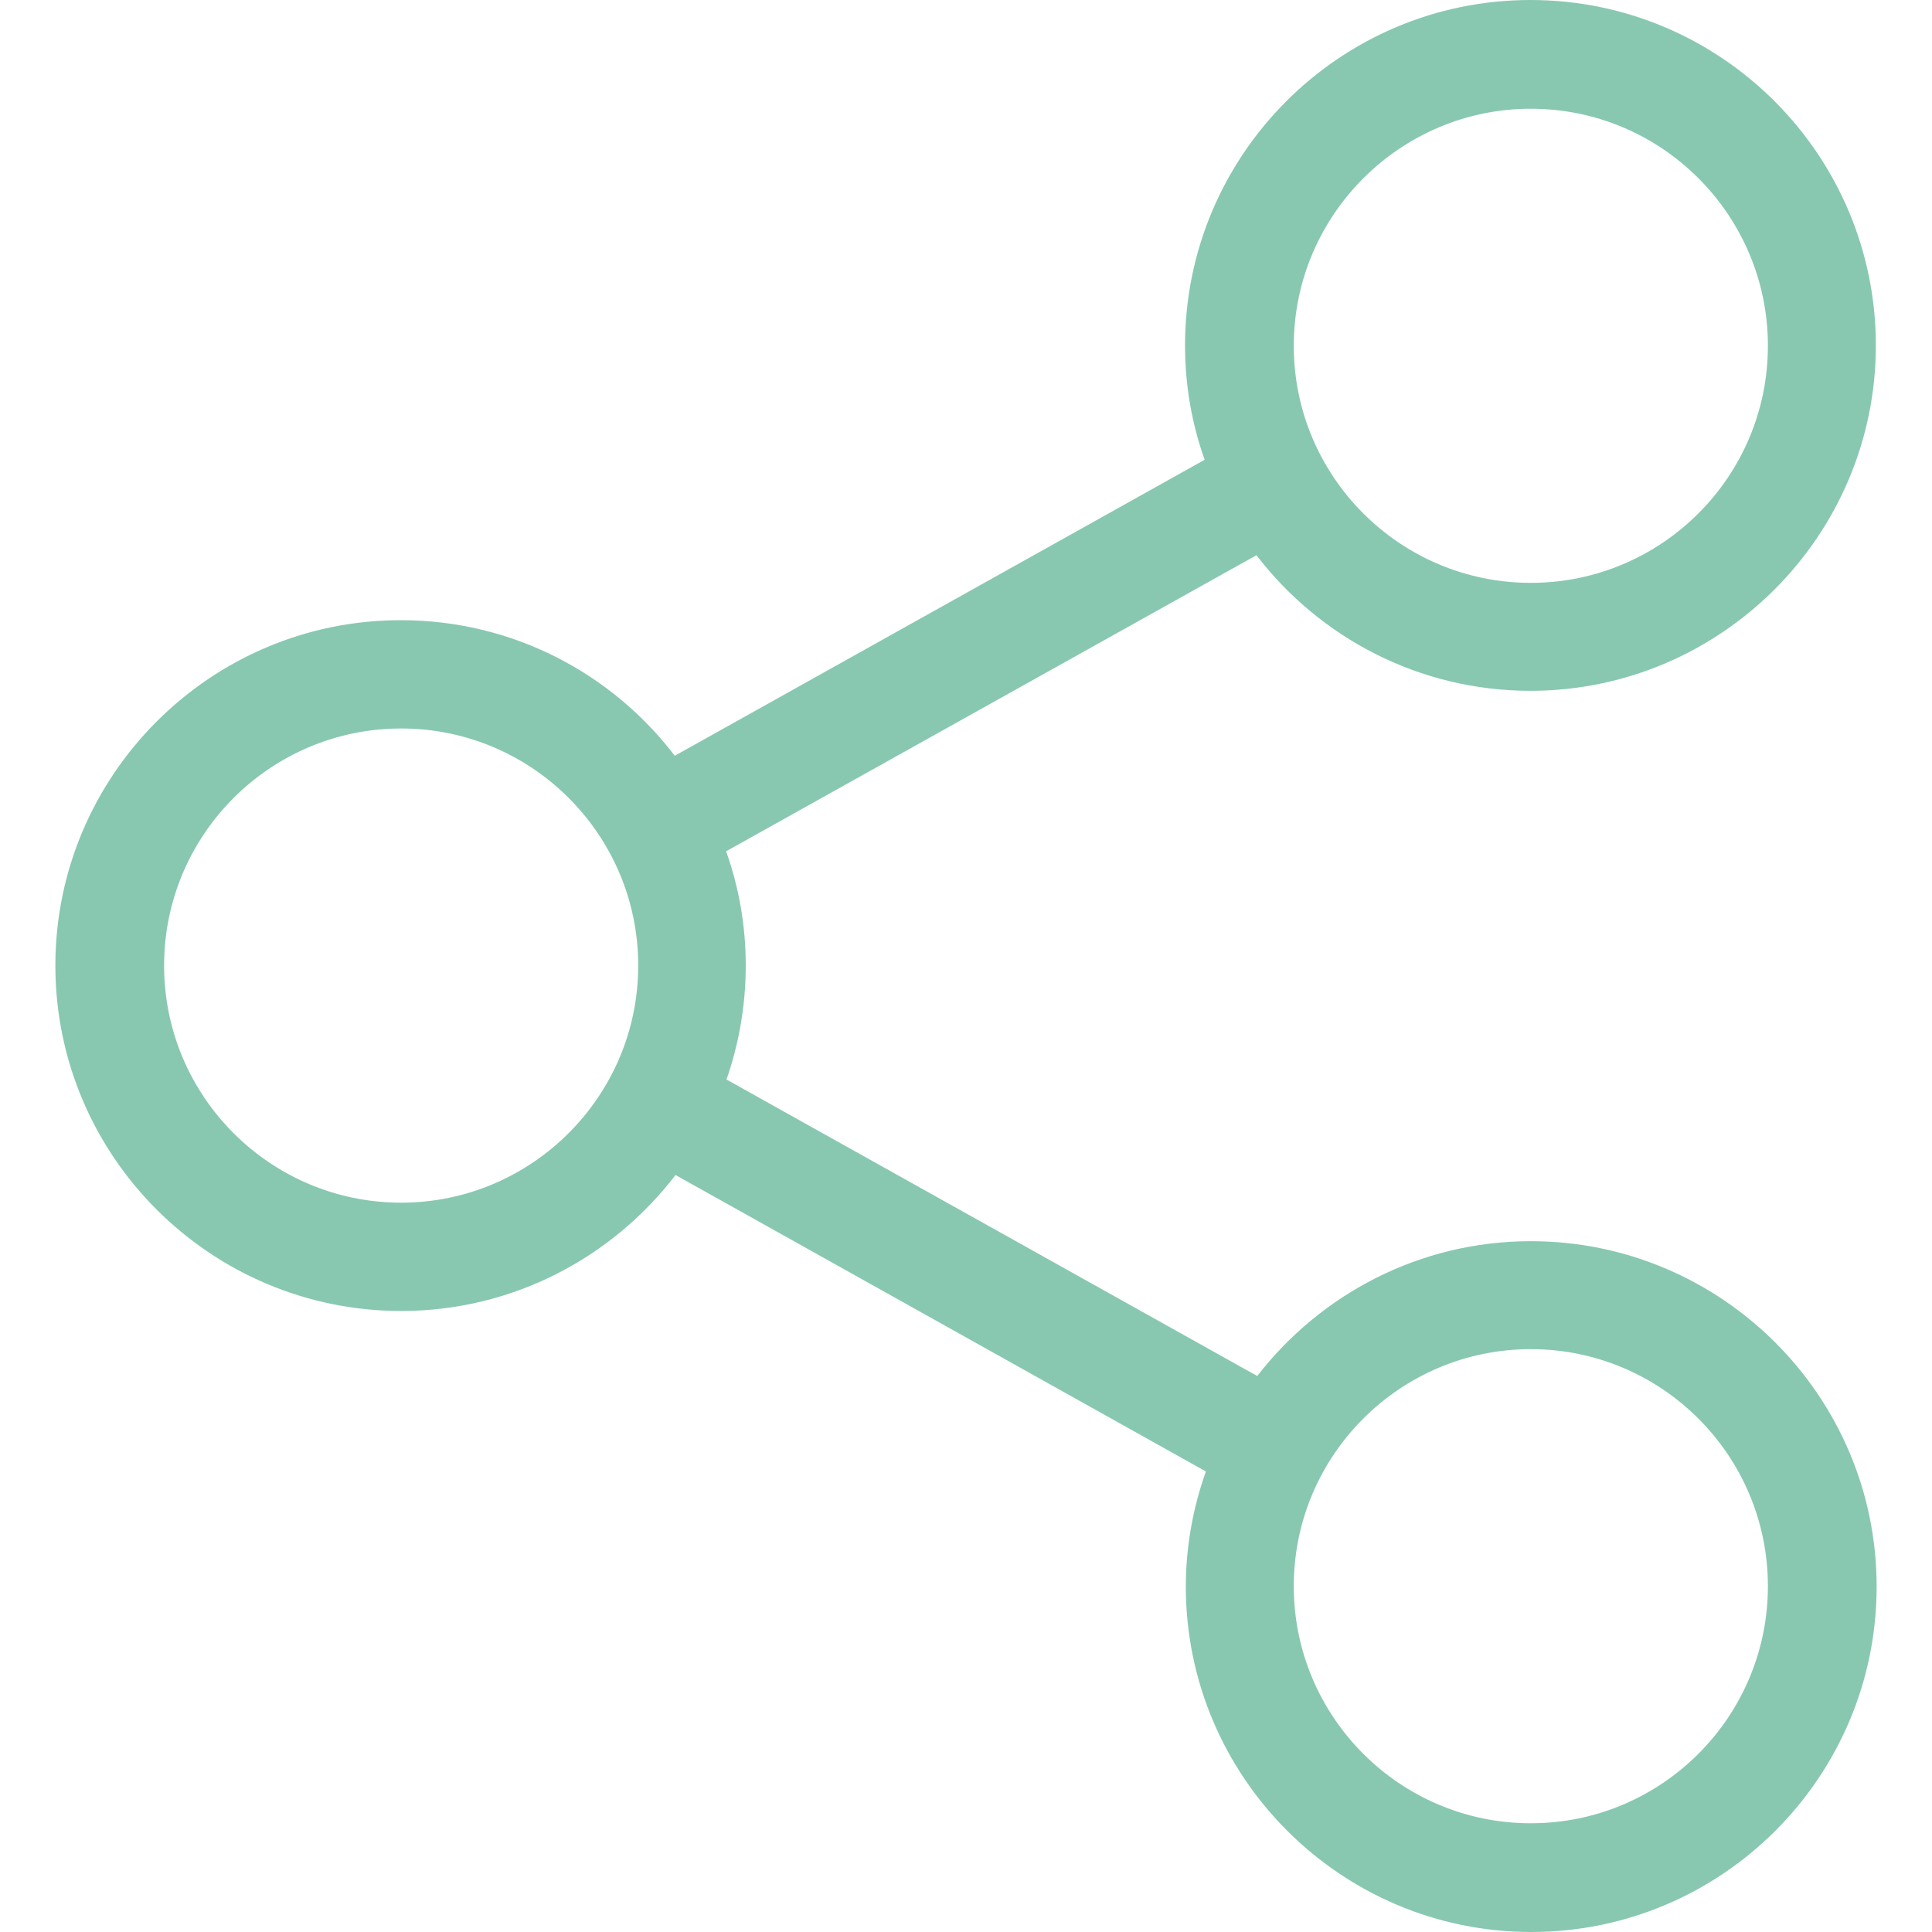 <svg width="32" height="32" viewBox="0 0 32 32" fill="none" xmlns="http://www.w3.org/2000/svg">
<path d="M25.355 20.558C23.515 20.558 21.874 21.435 20.824 22.791L12.033 17.88C12.239 17.289 12.352 16.651 12.352 15.993C12.352 15.329 12.239 14.698 12.027 14.1L20.811 9.196C21.854 10.558 23.502 11.442 25.349 11.442C28.498 11.442 31.07 8.877 31.07 5.721C31.07 2.565 28.505 0 25.349 0C22.193 0 19.628 2.565 19.628 5.721C19.628 6.385 19.741 7.023 19.953 7.615L11.176 12.518C10.133 11.149 8.485 10.272 6.638 10.272C3.488 10.272 0.917 12.837 0.917 15.993C0.917 19.149 3.488 21.714 6.645 21.714C8.492 21.714 10.139 20.831 11.189 19.462L19.973 24.372C19.761 24.97 19.641 25.615 19.641 26.279C19.641 29.429 22.206 32 25.362 32C28.518 32 31.083 29.435 31.083 26.279C31.083 23.123 28.512 20.558 25.355 20.558ZM25.355 1.801C27.522 1.801 29.282 3.561 29.282 5.728C29.282 7.894 27.522 9.654 25.355 9.654C23.189 9.654 21.429 7.894 21.429 5.728C21.429 3.561 23.196 1.801 25.355 1.801ZM6.645 19.92C4.478 19.92 2.718 18.16 2.718 15.993C2.718 13.827 4.478 12.066 6.645 12.066C8.811 12.066 10.571 13.827 10.571 15.993C10.571 18.16 8.804 19.92 6.645 19.92ZM25.355 30.199C23.189 30.199 21.429 28.439 21.429 26.272C21.429 24.106 23.189 22.346 25.355 22.346C27.522 22.346 29.282 24.106 29.282 26.272C29.282 28.439 27.522 30.199 25.355 30.199Z" fill="#88C8B0"/>
</svg>
